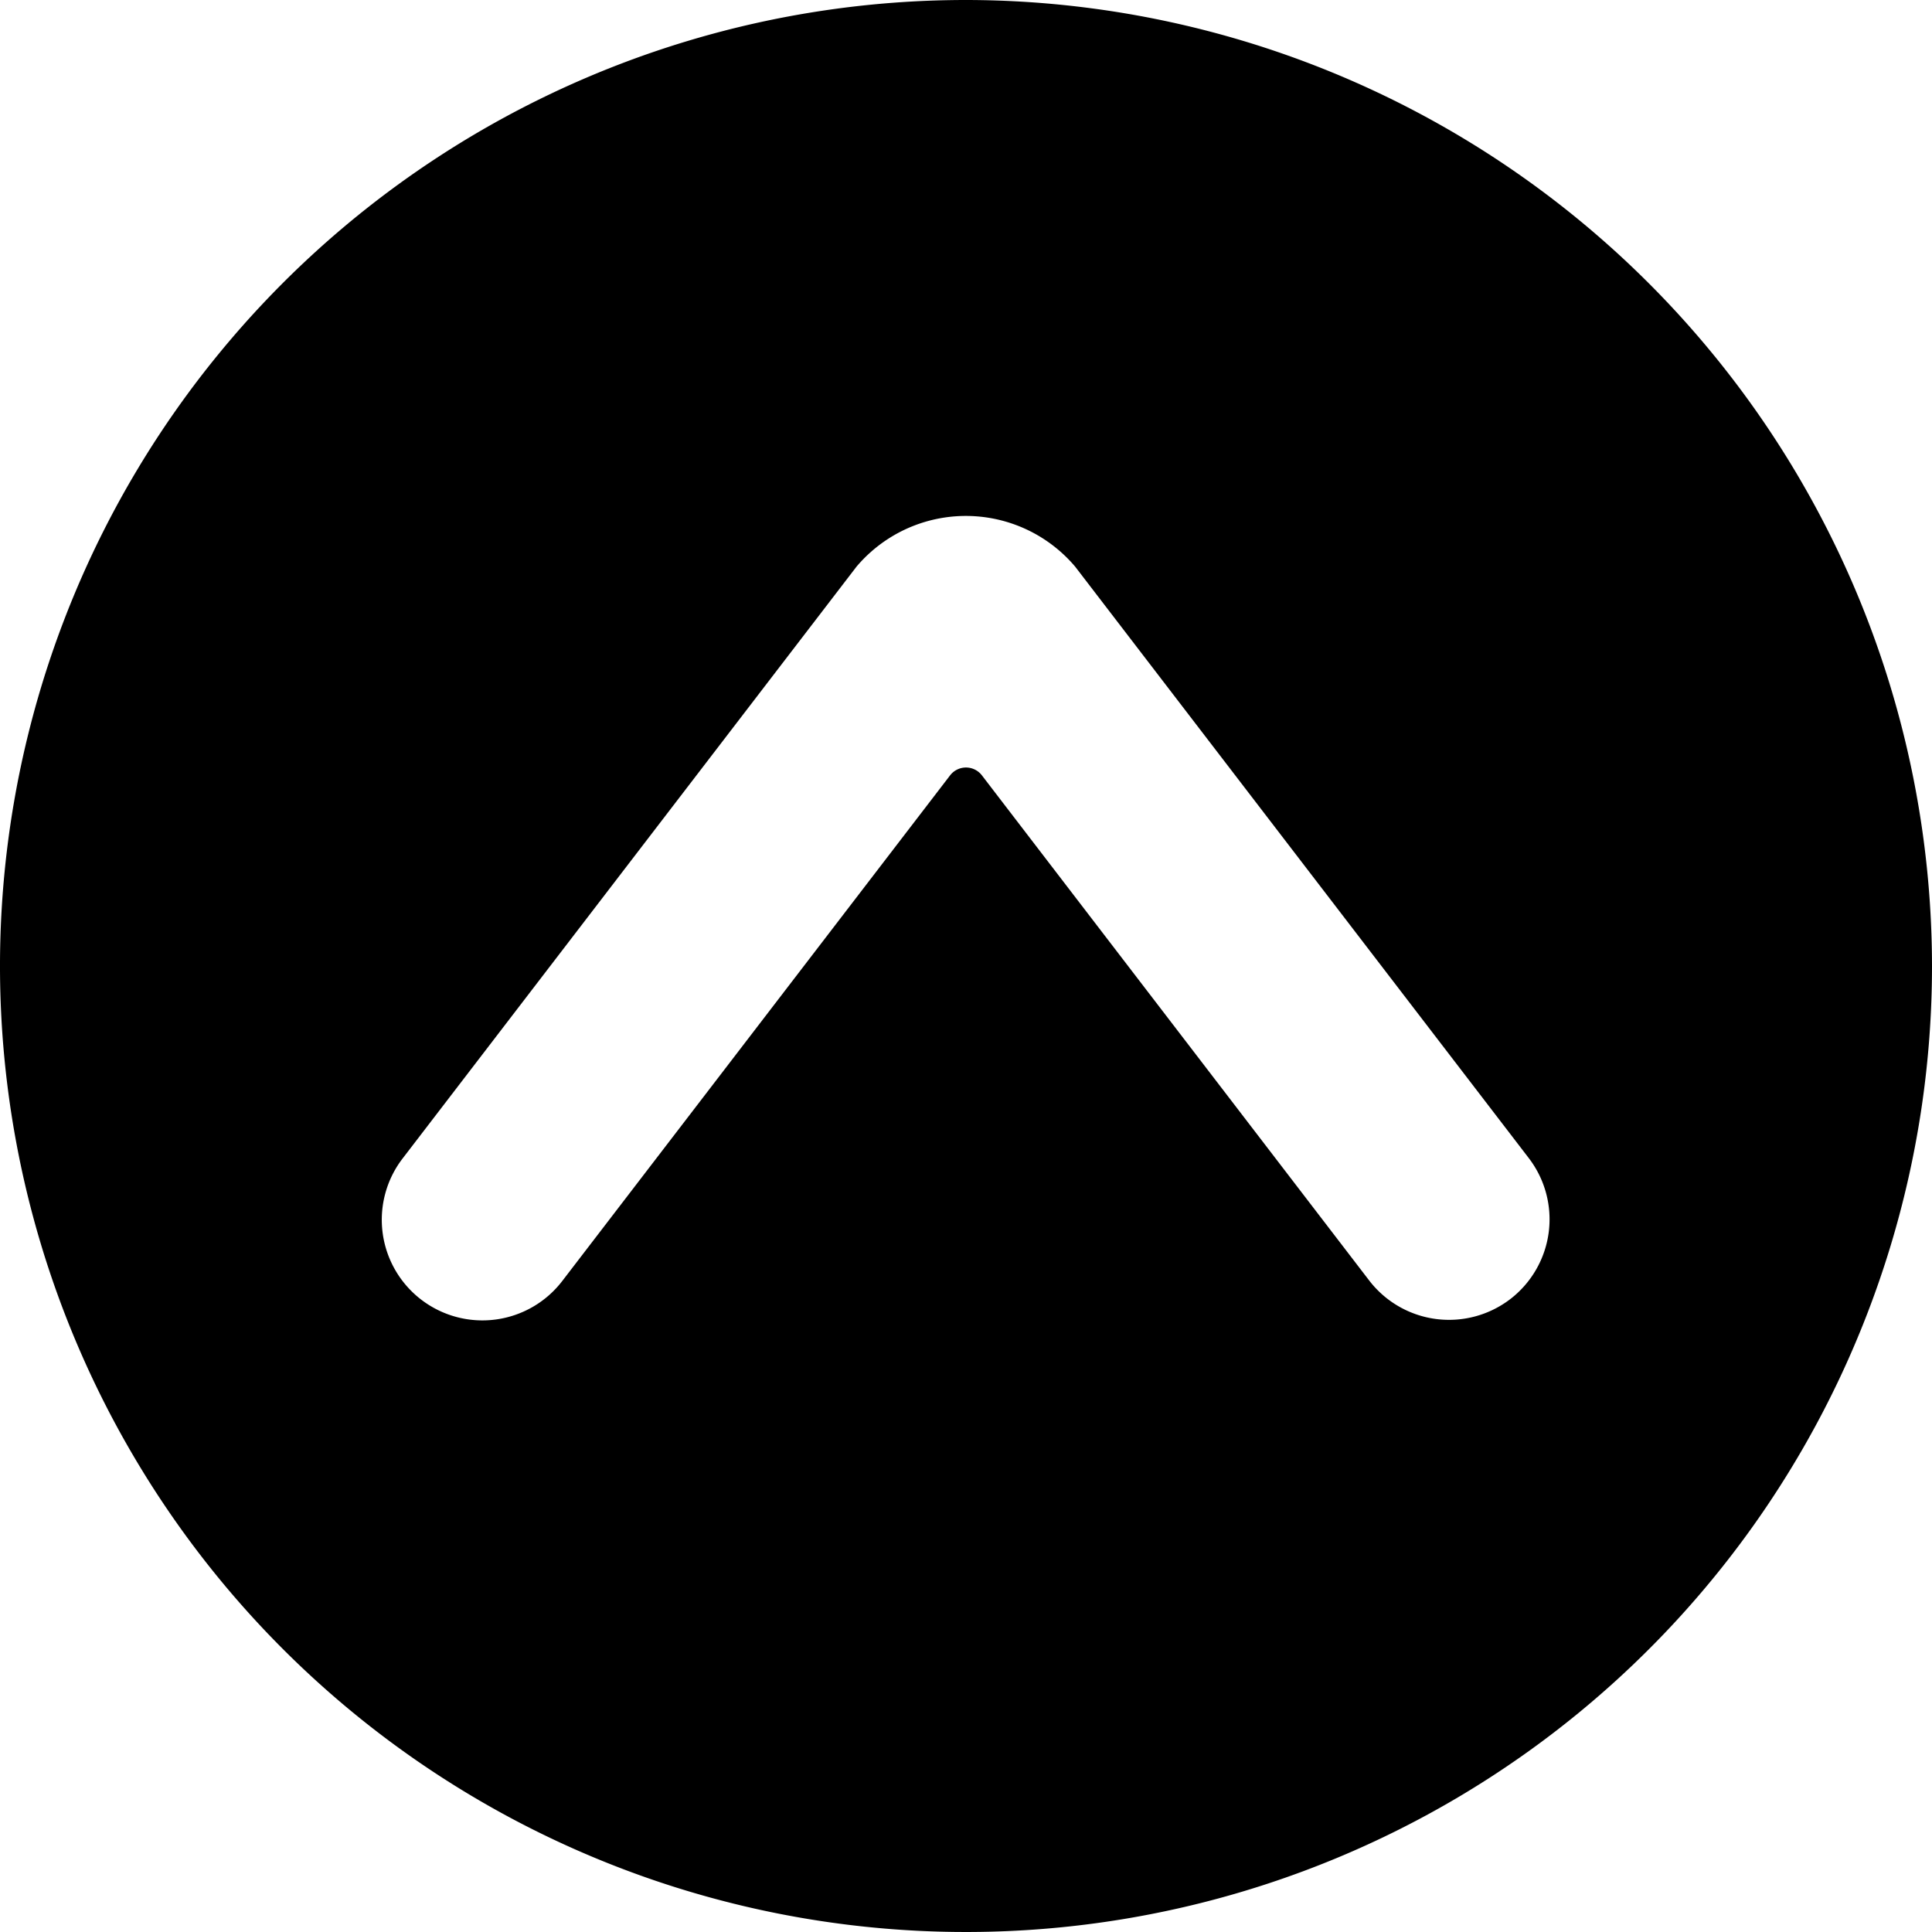 <svg id="Bold" xmlns="http://www.w3.org/2000/svg" viewBox="0 0 24 24"><title>arrow-circle-up</title><path d="M12,0A12,12,0,1,0,24,12,12.013,12.013,0,0,0,12,0Zm6.761,16.138a1.251,1.251,0,0,1-1.753-.232L12.2,9.635a.249.249,0,0,0-.4,0l-4.81,6.271a1.25,1.25,0,1,1-1.984-1.521l5.634-7.346a1.779,1.779,0,0,1,2.716,0l5.634,7.346A1.25,1.25,0,0,1,18.761,16.138Z"/></svg>